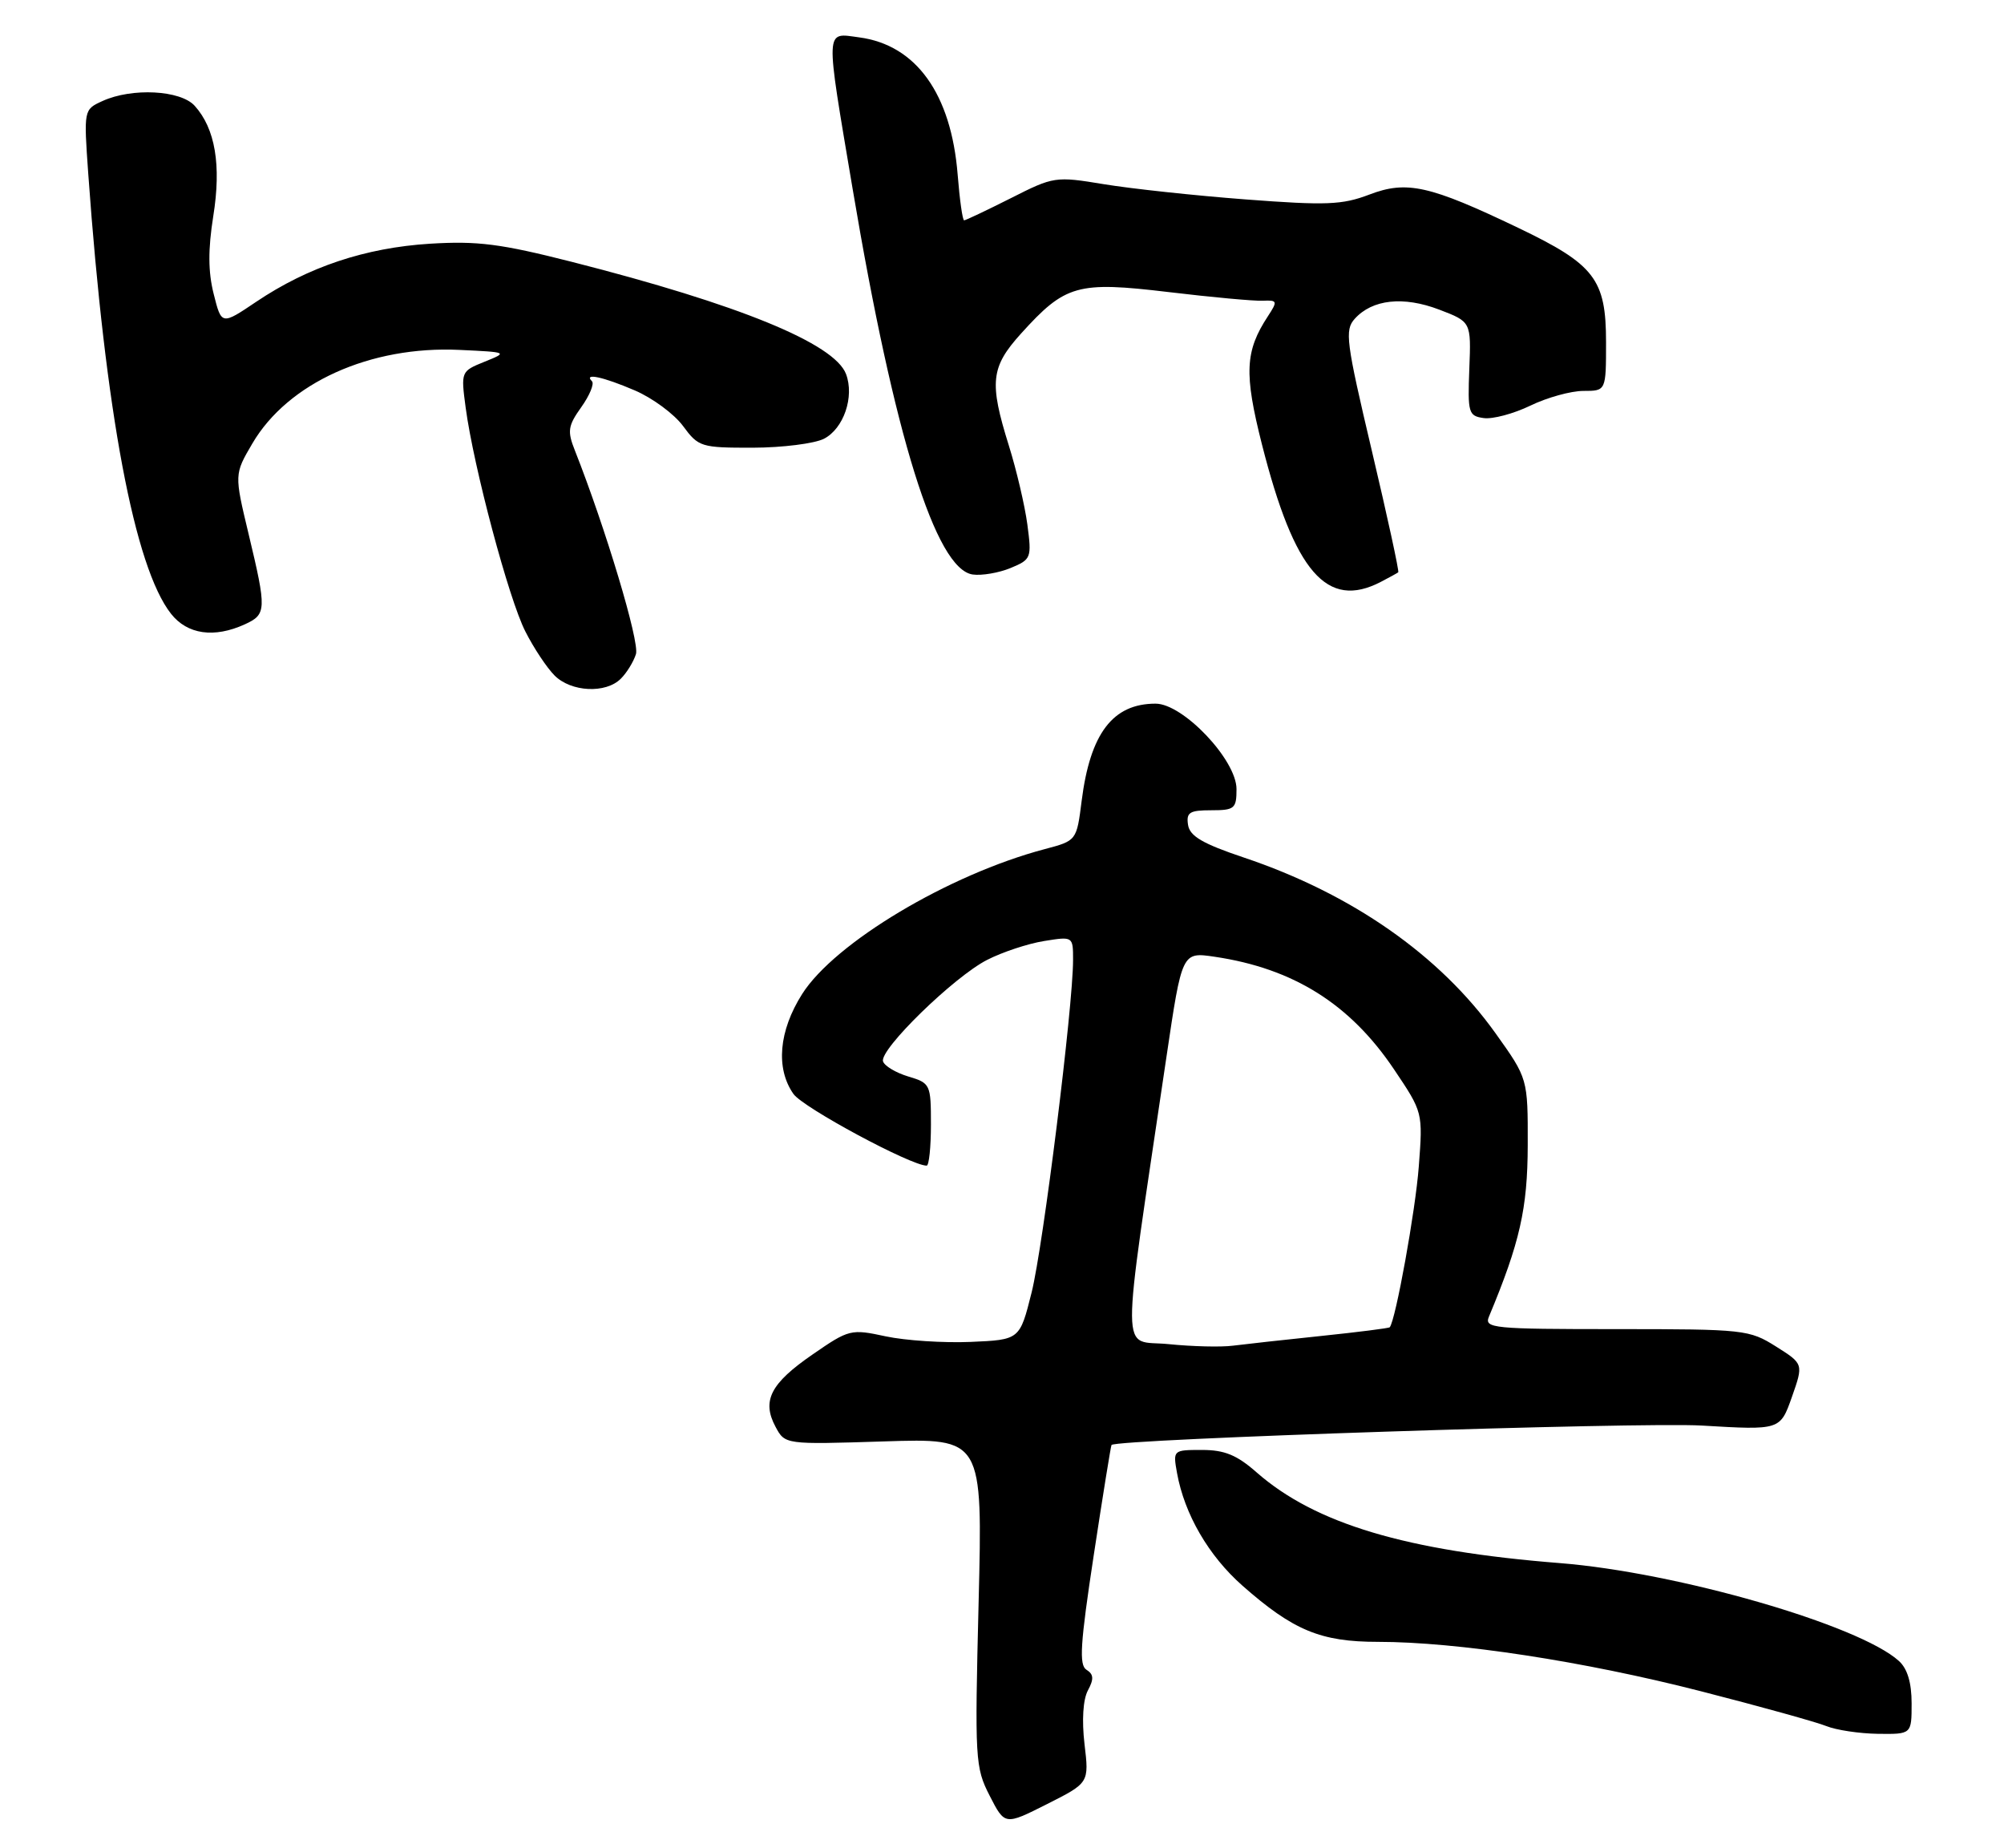<?xml version="1.0" encoding="UTF-8" standalone="no"?>
<!DOCTYPE svg PUBLIC "-//W3C//DTD SVG 1.1//EN" "http://www.w3.org/Graphics/SVG/1.1/DTD/svg11.dtd" >
<svg xmlns="http://www.w3.org/2000/svg" xmlns:xlink="http://www.w3.org/1999/xlink" version="1.1" viewBox="0 0 282 260">
 <g >
 <path fill="currentColor"
d=" M 152.61 245.38 C 152.22 242.03 152.40 239.11 153.09 237.83 C 153.95 236.23 153.90 235.56 152.89 234.93 C 151.82 234.27 152.01 231.28 153.91 218.81 C 155.19 210.39 156.32 203.41 156.41 203.30 C 157.07 202.47 230.80 200.05 239.50 200.57 C 250.50 201.22 250.50 201.22 252.15 196.56 C 253.79 191.89 253.79 191.89 249.92 189.45 C 246.16 187.08 245.45 187.00 227.41 187.00 C 210.06 187.00 208.84 186.88 209.52 185.25 C 213.87 174.84 214.96 170.04 214.98 161.13 C 215.00 151.75 215.00 151.75 210.46 145.39 C 202.62 134.40 190.21 125.74 175.00 120.64 C 169.23 118.70 167.43 117.65 167.18 116.06 C 166.91 114.30 167.39 114.00 170.43 114.00 C 173.73 114.00 174.00 113.77 174.00 111.02 C 174.00 106.92 166.49 99.00 162.61 99.00 C 156.59 99.00 153.41 103.18 152.21 112.67 C 151.50 118.28 151.50 118.28 147.00 119.47 C 133.54 123.03 117.46 132.63 112.88 139.85 C 109.59 145.04 109.13 150.31 111.65 153.91 C 112.99 155.83 128.18 164.00 130.40 164.00 C 130.73 164.00 131.00 161.39 131.00 158.21 C 131.00 152.56 130.92 152.39 127.82 151.46 C 126.06 150.93 124.46 149.97 124.26 149.33 C 123.73 147.67 134.24 137.43 138.91 135.05 C 141.06 133.95 144.66 132.76 146.91 132.40 C 151.00 131.74 151.00 131.74 151.00 135.06 C 151.00 141.61 146.80 175.30 145.17 181.83 C 143.50 188.50 143.50 188.50 136.59 188.80 C 132.79 188.96 127.42 188.61 124.65 188.02 C 119.73 186.96 119.48 187.02 114.34 190.57 C 108.43 194.64 107.17 197.08 109.13 200.74 C 110.47 203.24 110.47 203.24 124.37 202.80 C 138.28 202.35 138.28 202.35 137.71 225.43 C 137.16 247.60 137.22 248.66 139.27 252.66 C 141.40 256.82 141.40 256.82 147.33 253.83 C 153.26 250.84 153.26 250.84 152.61 245.38 Z  M 269.00 239.65 C 269.00 236.75 268.41 234.77 267.21 233.69 C 261.61 228.62 236.00 221.23 219.50 219.92 C 197.86 218.21 185.06 214.38 176.82 207.15 C 174.05 204.71 172.31 204.00 169.14 204.00 C 165.07 204.00 165.05 204.02 165.63 207.25 C 166.68 213.05 170.07 218.89 174.83 223.09 C 181.99 229.40 185.85 231.00 193.91 231.00 C 205.04 231.00 222.89 233.73 239.31 237.94 C 247.66 240.08 255.62 242.29 257.00 242.85 C 258.38 243.41 261.64 243.90 264.25 243.94 C 269.00 244.00 269.00 244.00 269.00 239.65 Z  M 87.36 95.49 C 88.19 94.67 89.15 93.11 89.49 92.03 C 90.03 90.34 85.21 74.30 80.90 63.39 C 79.81 60.65 79.92 59.92 81.80 57.28 C 82.98 55.62 83.65 53.99 83.30 53.64 C 82.08 52.42 84.86 53.01 89.33 54.93 C 91.81 55.99 94.86 58.24 96.11 59.93 C 98.29 62.89 98.65 63.00 105.94 62.99 C 110.10 62.98 114.59 62.41 115.93 61.74 C 118.72 60.32 120.26 55.82 119.05 52.62 C 117.41 48.32 103.98 42.83 80.50 36.85 C 70.43 34.29 67.21 33.88 60.50 34.29 C 51.41 34.86 43.36 37.55 36.07 42.45 C 31.17 45.75 31.17 45.75 30.07 41.36 C 29.28 38.23 29.27 35.10 30.01 30.42 C 31.16 23.24 30.29 18.08 27.39 14.88 C 25.40 12.68 18.58 12.32 14.43 14.21 C 11.78 15.42 11.78 15.42 12.42 24.46 C 14.83 58.05 18.93 79.83 24.07 86.36 C 26.36 89.27 30.14 89.81 34.45 87.84 C 37.51 86.44 37.54 85.81 34.98 75.12 C 32.97 66.73 32.97 66.73 35.51 62.40 C 40.51 53.87 52.10 48.63 64.67 49.23 C 71.49 49.55 71.49 49.56 68.17 50.90 C 64.86 52.24 64.85 52.27 65.53 57.37 C 66.65 65.73 71.60 84.30 73.93 88.85 C 75.11 91.18 76.96 93.96 78.04 95.04 C 80.37 97.37 85.25 97.61 87.36 95.49 Z  M 194.32 81.86 C 195.52 81.24 196.62 80.63 196.76 80.52 C 196.91 80.40 195.24 72.72 193.05 63.45 C 189.41 48.03 189.20 46.44 190.64 44.85 C 193.11 42.11 197.48 41.64 202.52 43.56 C 207.02 45.28 207.02 45.28 206.76 51.89 C 206.52 58.10 206.64 58.52 208.78 58.82 C 210.04 59.00 212.99 58.21 215.35 57.07 C 217.70 55.93 221.06 55.00 222.82 55.00 C 226.00 55.00 226.00 55.00 226.00 48.13 C 226.00 39.29 224.40 37.21 213.67 32.07 C 201.16 26.08 197.96 25.36 192.68 27.38 C 188.87 28.83 186.63 28.92 175.31 28.06 C 168.17 27.52 159.19 26.55 155.36 25.92 C 148.51 24.79 148.29 24.82 142.23 27.89 C 138.83 29.60 135.88 31.00 135.67 31.00 C 135.45 31.00 135.04 28.10 134.76 24.56 C 133.85 13.21 128.92 6.33 120.92 5.26 C 116.05 4.61 116.10 3.53 119.99 26.63 C 125.85 61.39 131.68 80.09 136.88 80.83 C 138.15 81.01 140.55 80.60 142.20 79.92 C 145.12 78.71 145.19 78.51 144.57 73.80 C 144.21 71.12 143.04 66.13 141.97 62.71 C 139.18 53.79 139.41 51.66 143.67 46.94 C 149.91 40.04 151.59 39.56 164.42 41.09 C 170.51 41.82 176.49 42.37 177.70 42.31 C 179.76 42.22 179.81 42.36 178.42 44.49 C 175.19 49.41 175.05 52.54 177.58 62.53 C 182.15 80.52 186.73 85.81 194.32 81.86 Z  M 164.42 189.11 C 157.62 188.43 157.65 192.59 164.14 148.71 C 166.33 133.93 166.33 133.93 170.92 134.61 C 182.01 136.25 189.99 141.26 196.17 150.46 C 200.23 156.50 200.23 156.50 199.65 164.12 C 199.19 170.30 196.39 185.76 195.56 186.74 C 195.45 186.87 191.11 187.42 185.93 187.96 C 180.74 188.50 175.15 189.12 173.50 189.33 C 171.85 189.55 167.77 189.45 164.42 189.11 Z "/>
</g>
</svg>
